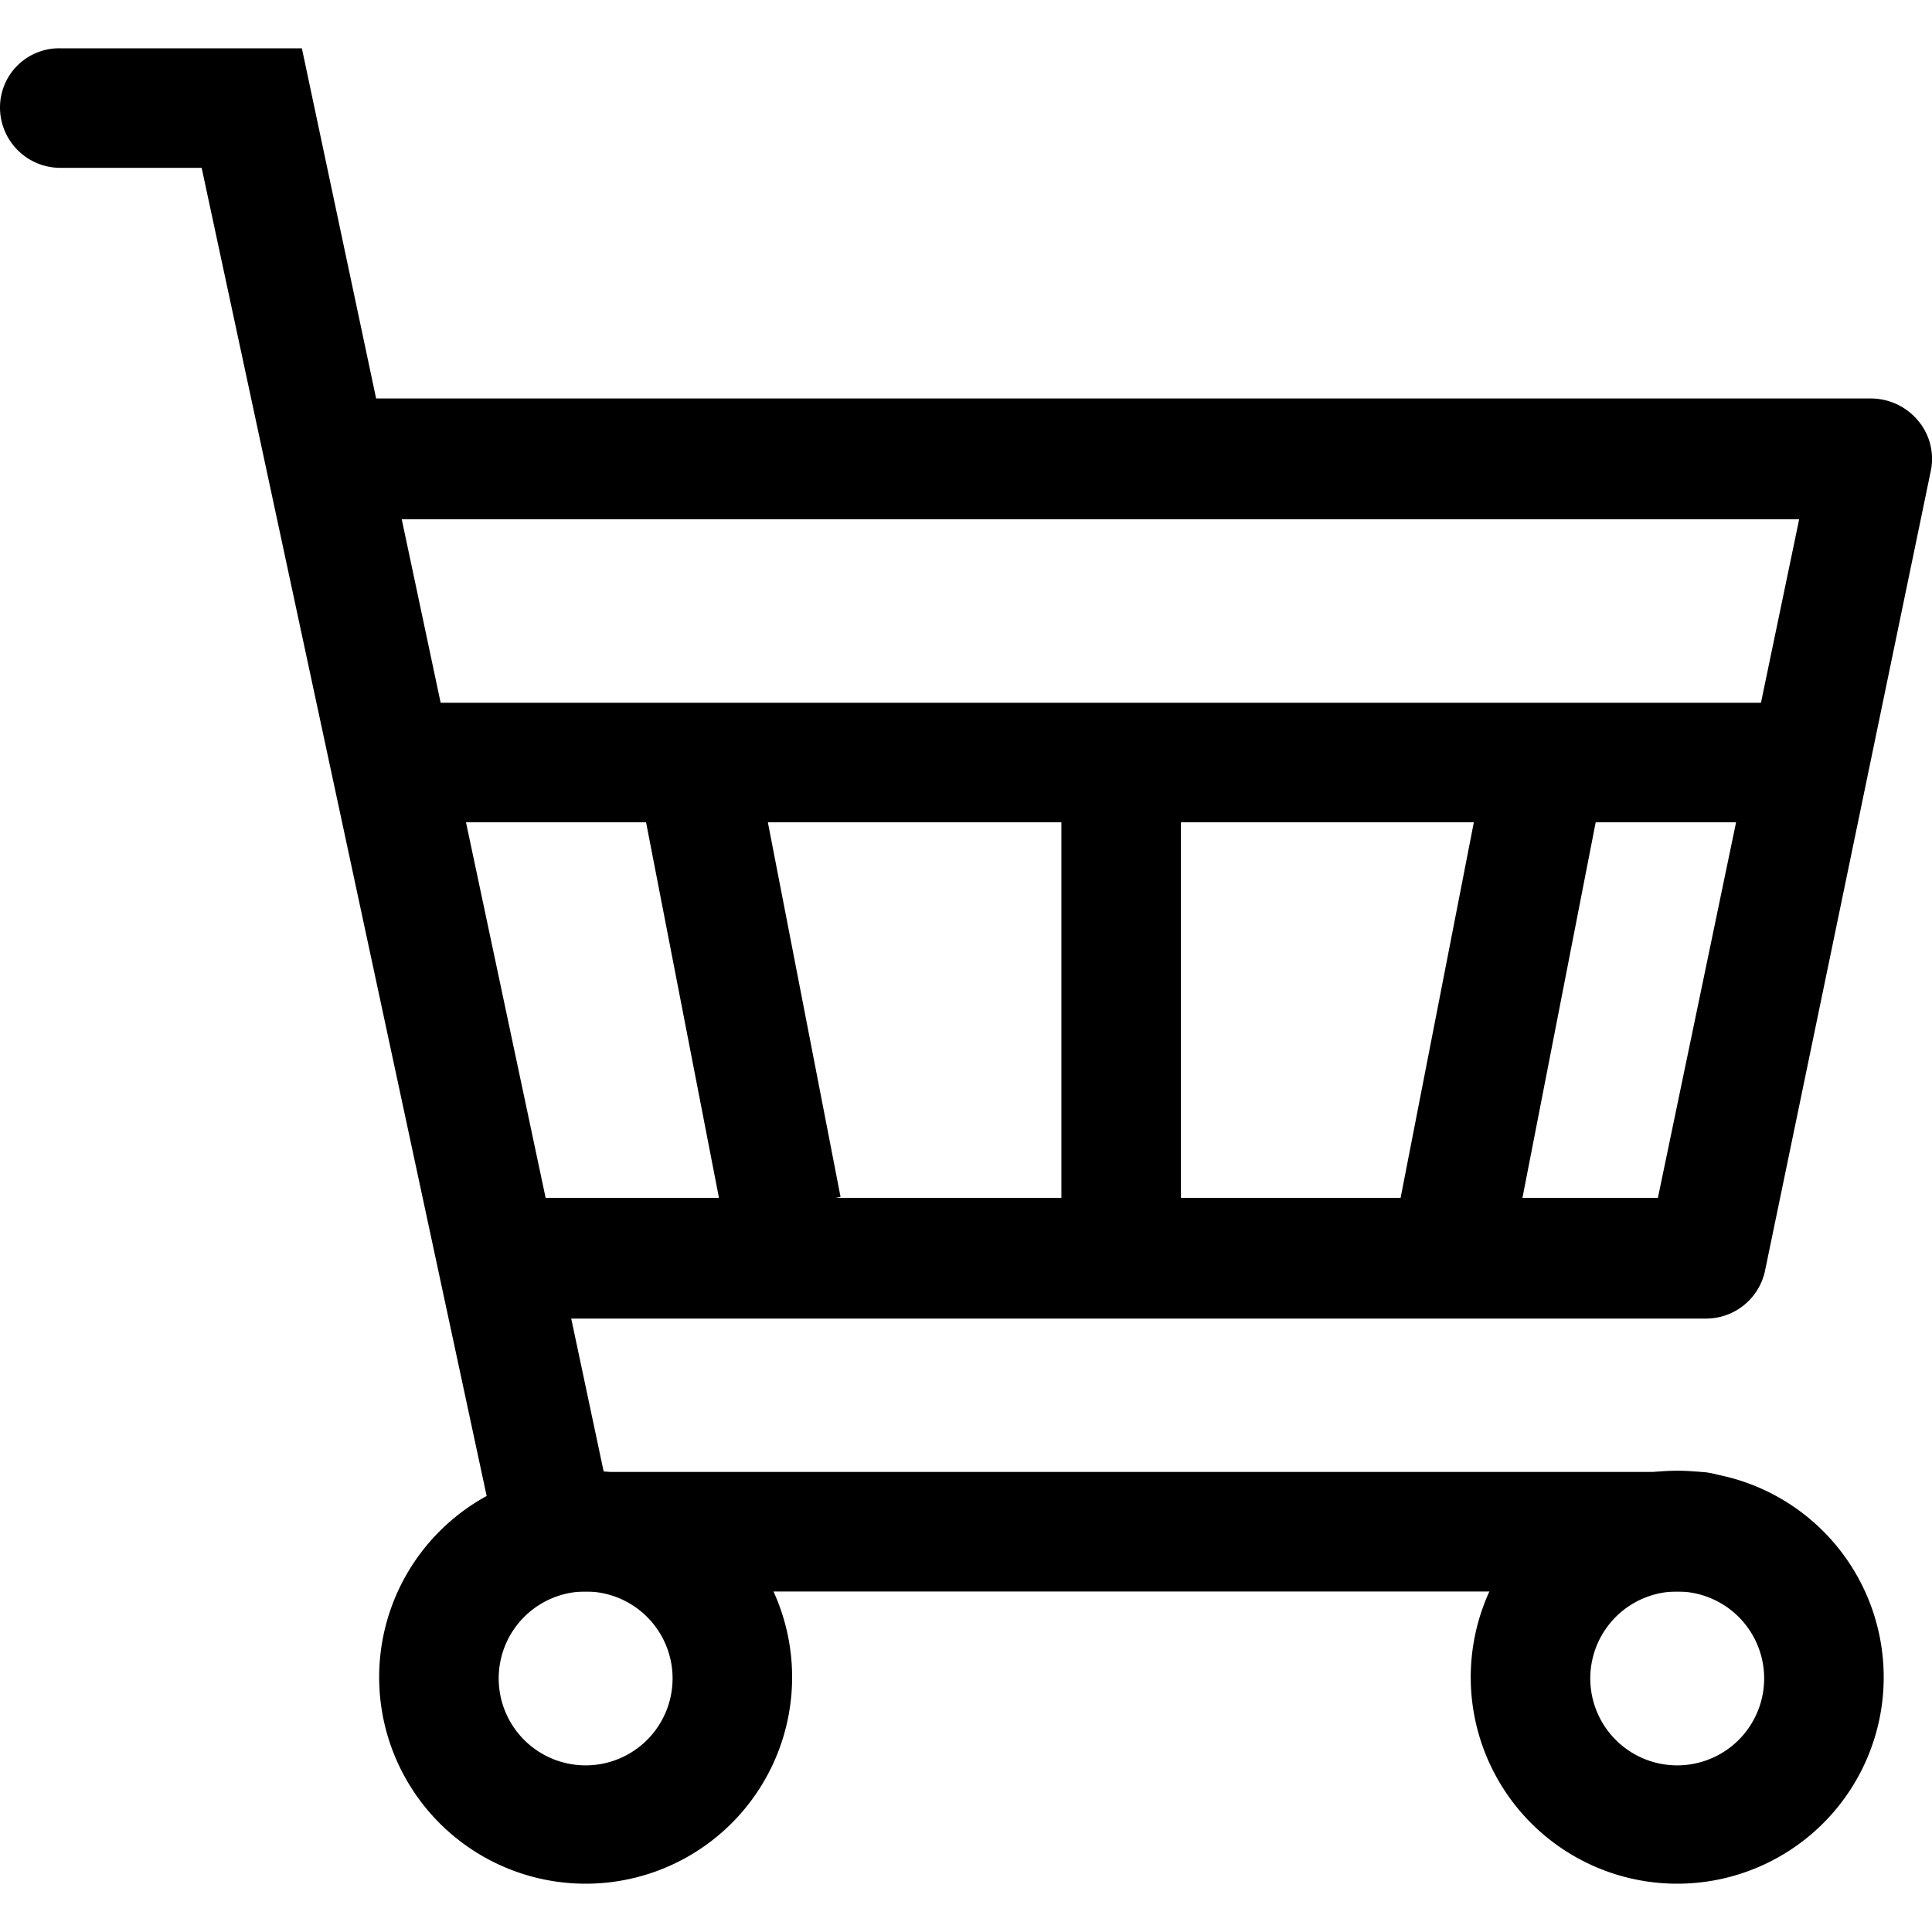 <?xml version="1.0" standalone="no"?><!DOCTYPE svg PUBLIC "-//W3C//DTD SVG 1.1//EN" "http://www.w3.org/Graphics/SVG/1.1/DTD/svg11.dtd"><svg t="1618889237994" class="icon" viewBox="0 0 1024 1024" version="1.1" xmlns="http://www.w3.org/2000/svg" p-id="5092" xmlns:xlink="http://www.w3.org/1999/xlink" width="200" height="200"><defs><style type="text/css"></style></defs><path d="M900.48 843.52H268.8L106.88 88.96H32a32 32 0 0 1-32-32A31.36 31.36 0 0 1 32 25.6h128L320 780.16h580.48a32 32 0 0 1 0 64z" p-id="5093"></path><path d="M904.32 698.88H272v-64h606.72L953.6 275.2H195.84v-64H992a32.64 32.64 0 0 1 24.96 12.16 31.36 31.36 0 0 1 6.4 26.24l-87.68 423.04a32 32 0 0 1-31.36 26.24z" p-id="5094"></path><path d="M232.96 372.48h702.08v63.36H232.96z" p-id="5095"></path><path d="M562.56 421.12h63.36v219.52h-63.36zM742.336 634.944l42.752-219.2 62.208 12.16-42.752 219.2zM340.736 427.136l62.208-12.096 42.56 219.328-62.208 12.032zM888.96 998.4a109.44 109.44 0 1 1 109.44-108.8 109.44 109.44 0 0 1-109.44 108.8z m0-154.88a46.08 46.08 0 1 0 46.08 46.08 46.08 46.08 0 0 0-46.08-46.08zM310.4 998.4a109.44 109.44 0 1 1 109.44-108.8 109.44 109.44 0 0 1-109.44 108.8z m0-154.88a46.08 46.08 0 1 0 46.08 46.08 46.08 46.08 0 0 0-46.08-46.08z" p-id="5096"></path></svg>
